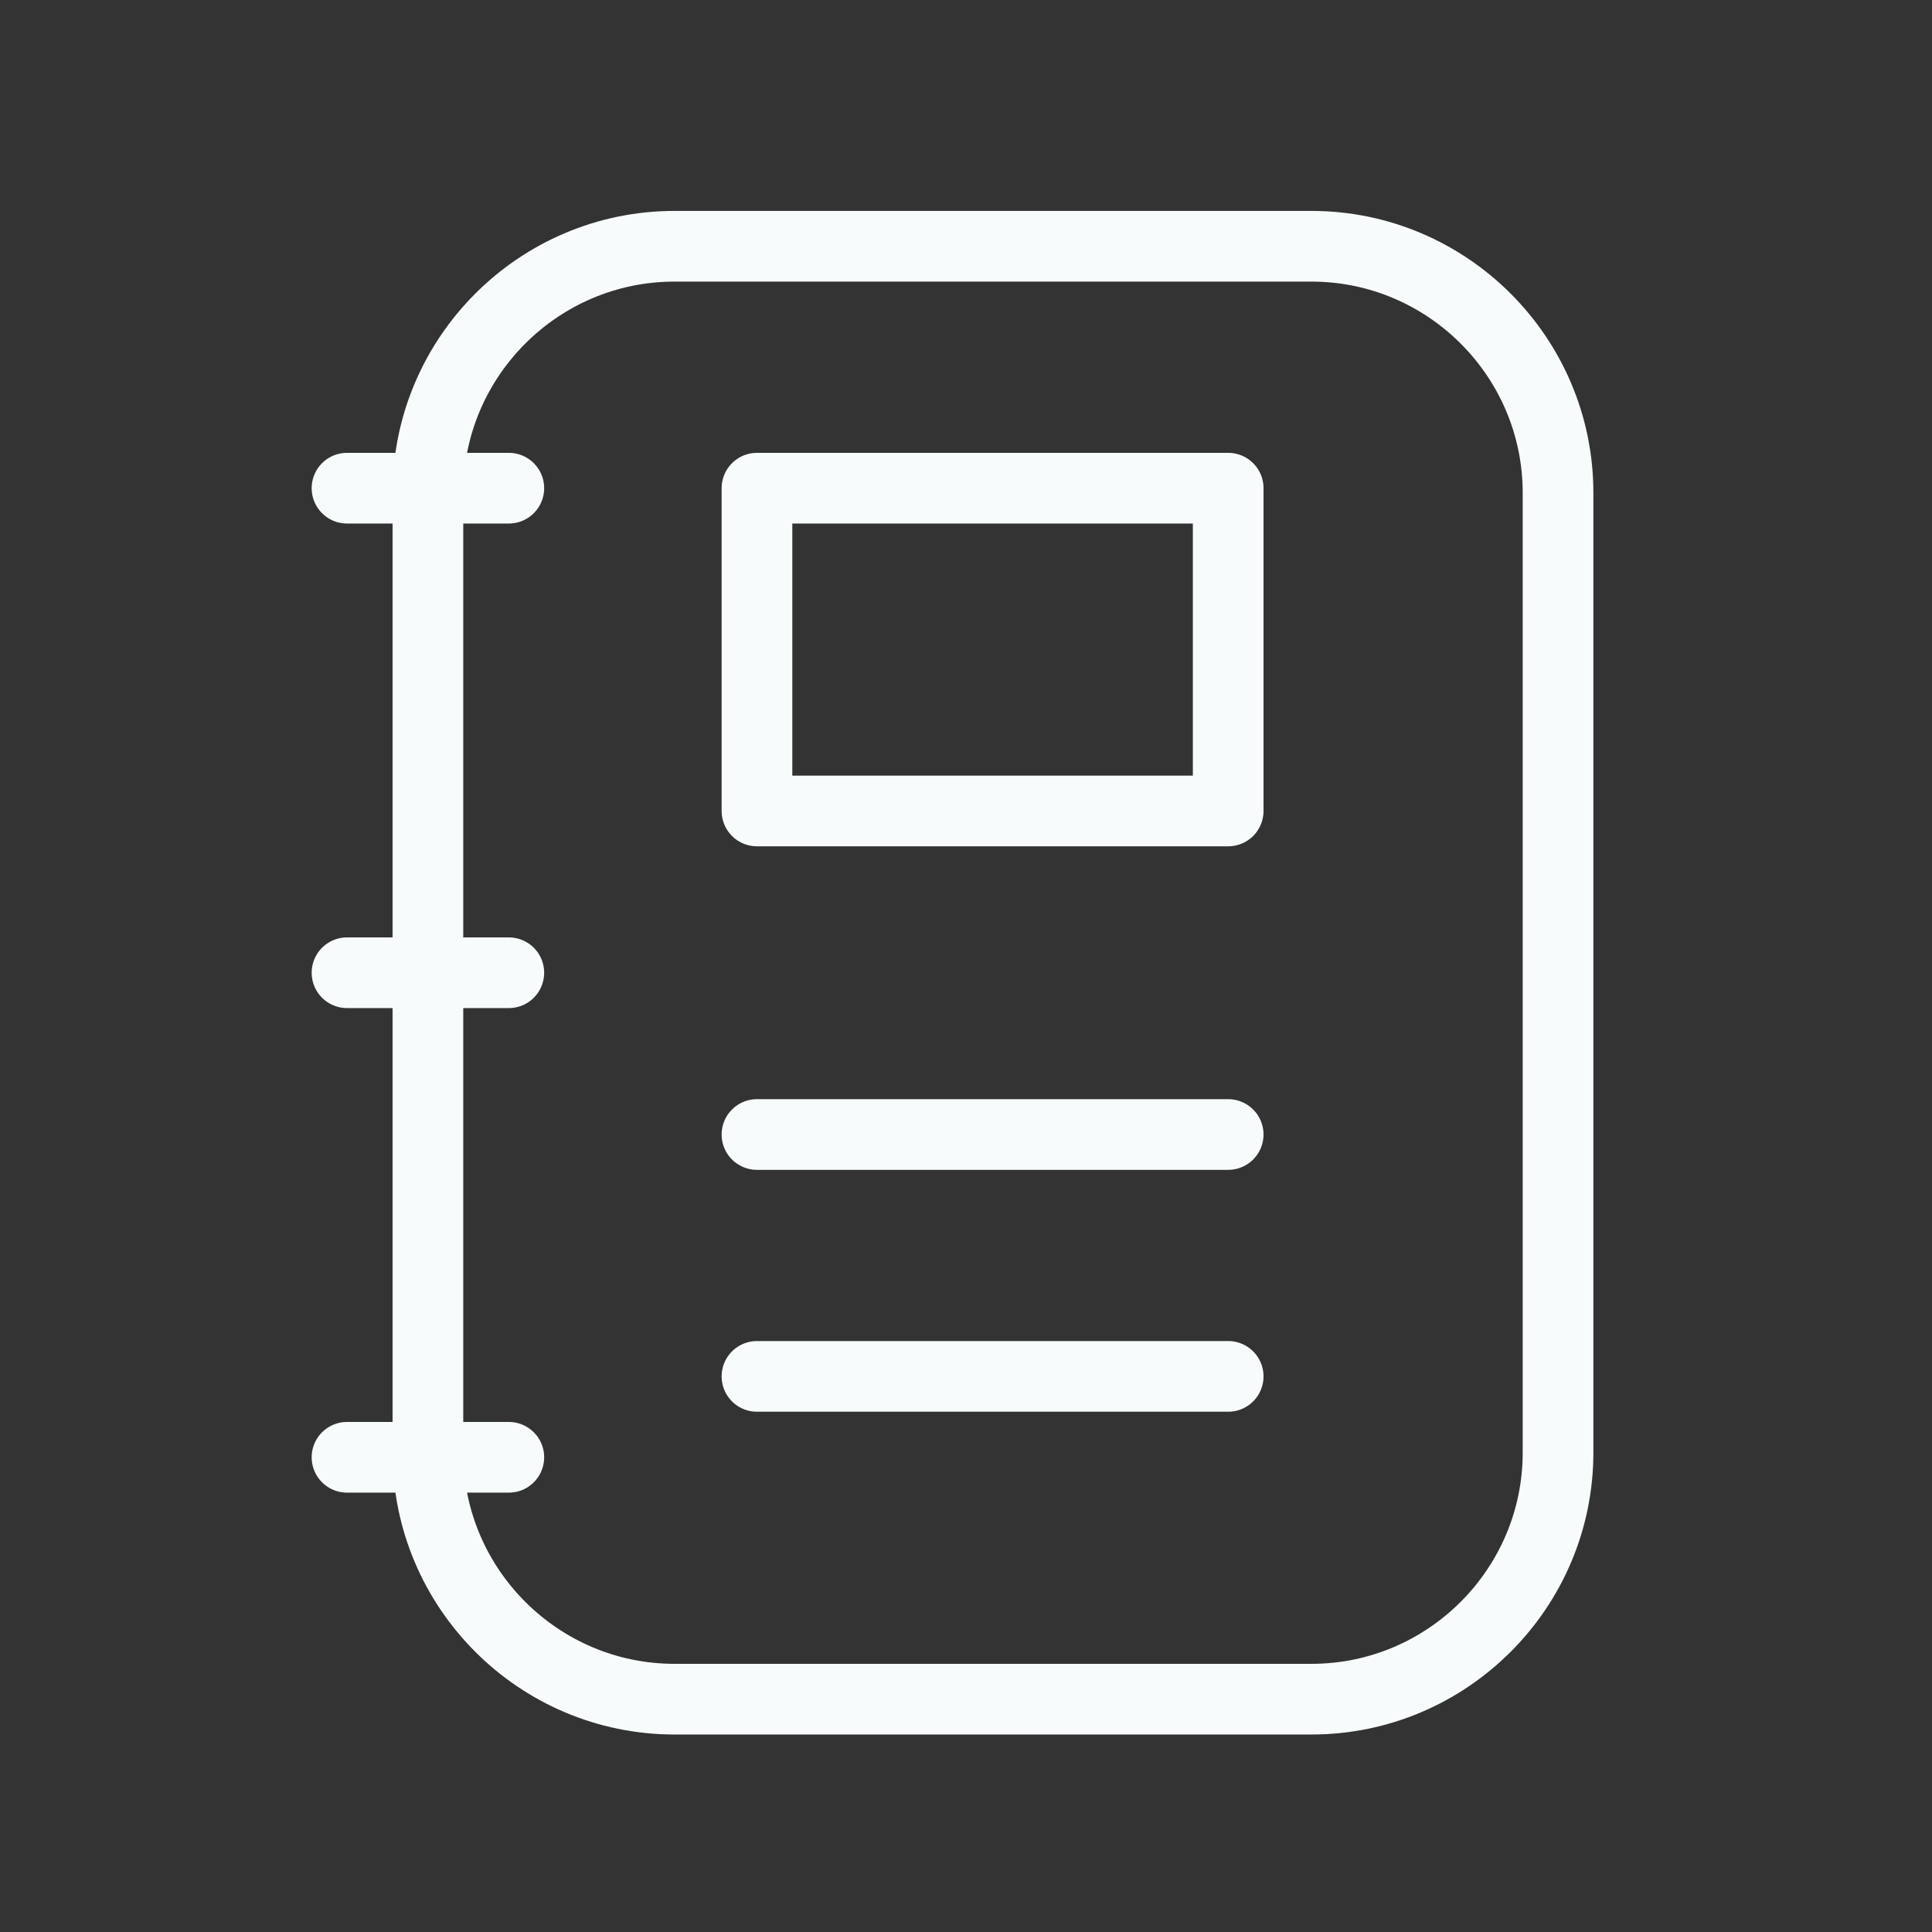 <svg width="41" height="41" viewBox="0 0 41 41" fill="none" xmlns="http://www.w3.org/2000/svg">
<rect x="0" y="0" width="41" height="41" fill="#333333" stroke="none"/>
<path d="M27.831 36.059H14.314C11.431 36.059 9.081 33.709 9.081 30.826V10.459C9.081 7.576 11.431 5.226 14.314 5.226H27.831C30.714 5.226 33.064 7.576 33.064 10.459V30.826C33.064 33.709 30.714 36.059 27.831 36.059Z" stroke="#F7FBFB" stroke-width="1.5" stroke-linecap="round" stroke-linejoin="round"/>
<path d="M10.798 10.36H7.364" stroke="#F7FBFB" stroke-width="1.5" stroke-linecap="round" stroke-linejoin="round"/>
<path d="M10.798 20.643H7.364" stroke="#F7FBFB" stroke-width="1.5" stroke-linecap="round" stroke-linejoin="round"/>
<path d="M10.798 30.926H7.364" stroke="#F7FBFB" stroke-width="1.5" stroke-linecap="round" stroke-linejoin="round"/>
<path d="M26.064 10.36H16.064V17.21H26.064V10.36Z" stroke="#F7FBFB" stroke-width="1.5" stroke-linecap="round" stroke-linejoin="round"/>
<path d="M16.064 24.076H26.064" stroke="#F7FBFB" stroke-width="1.5" stroke-linecap="round" stroke-linejoin="round"/>
<path d="M16.064 29.209H26.064" stroke="#F7FBFB" stroke-width="1.5" stroke-linecap="round" stroke-linejoin="round"/>
</svg>
